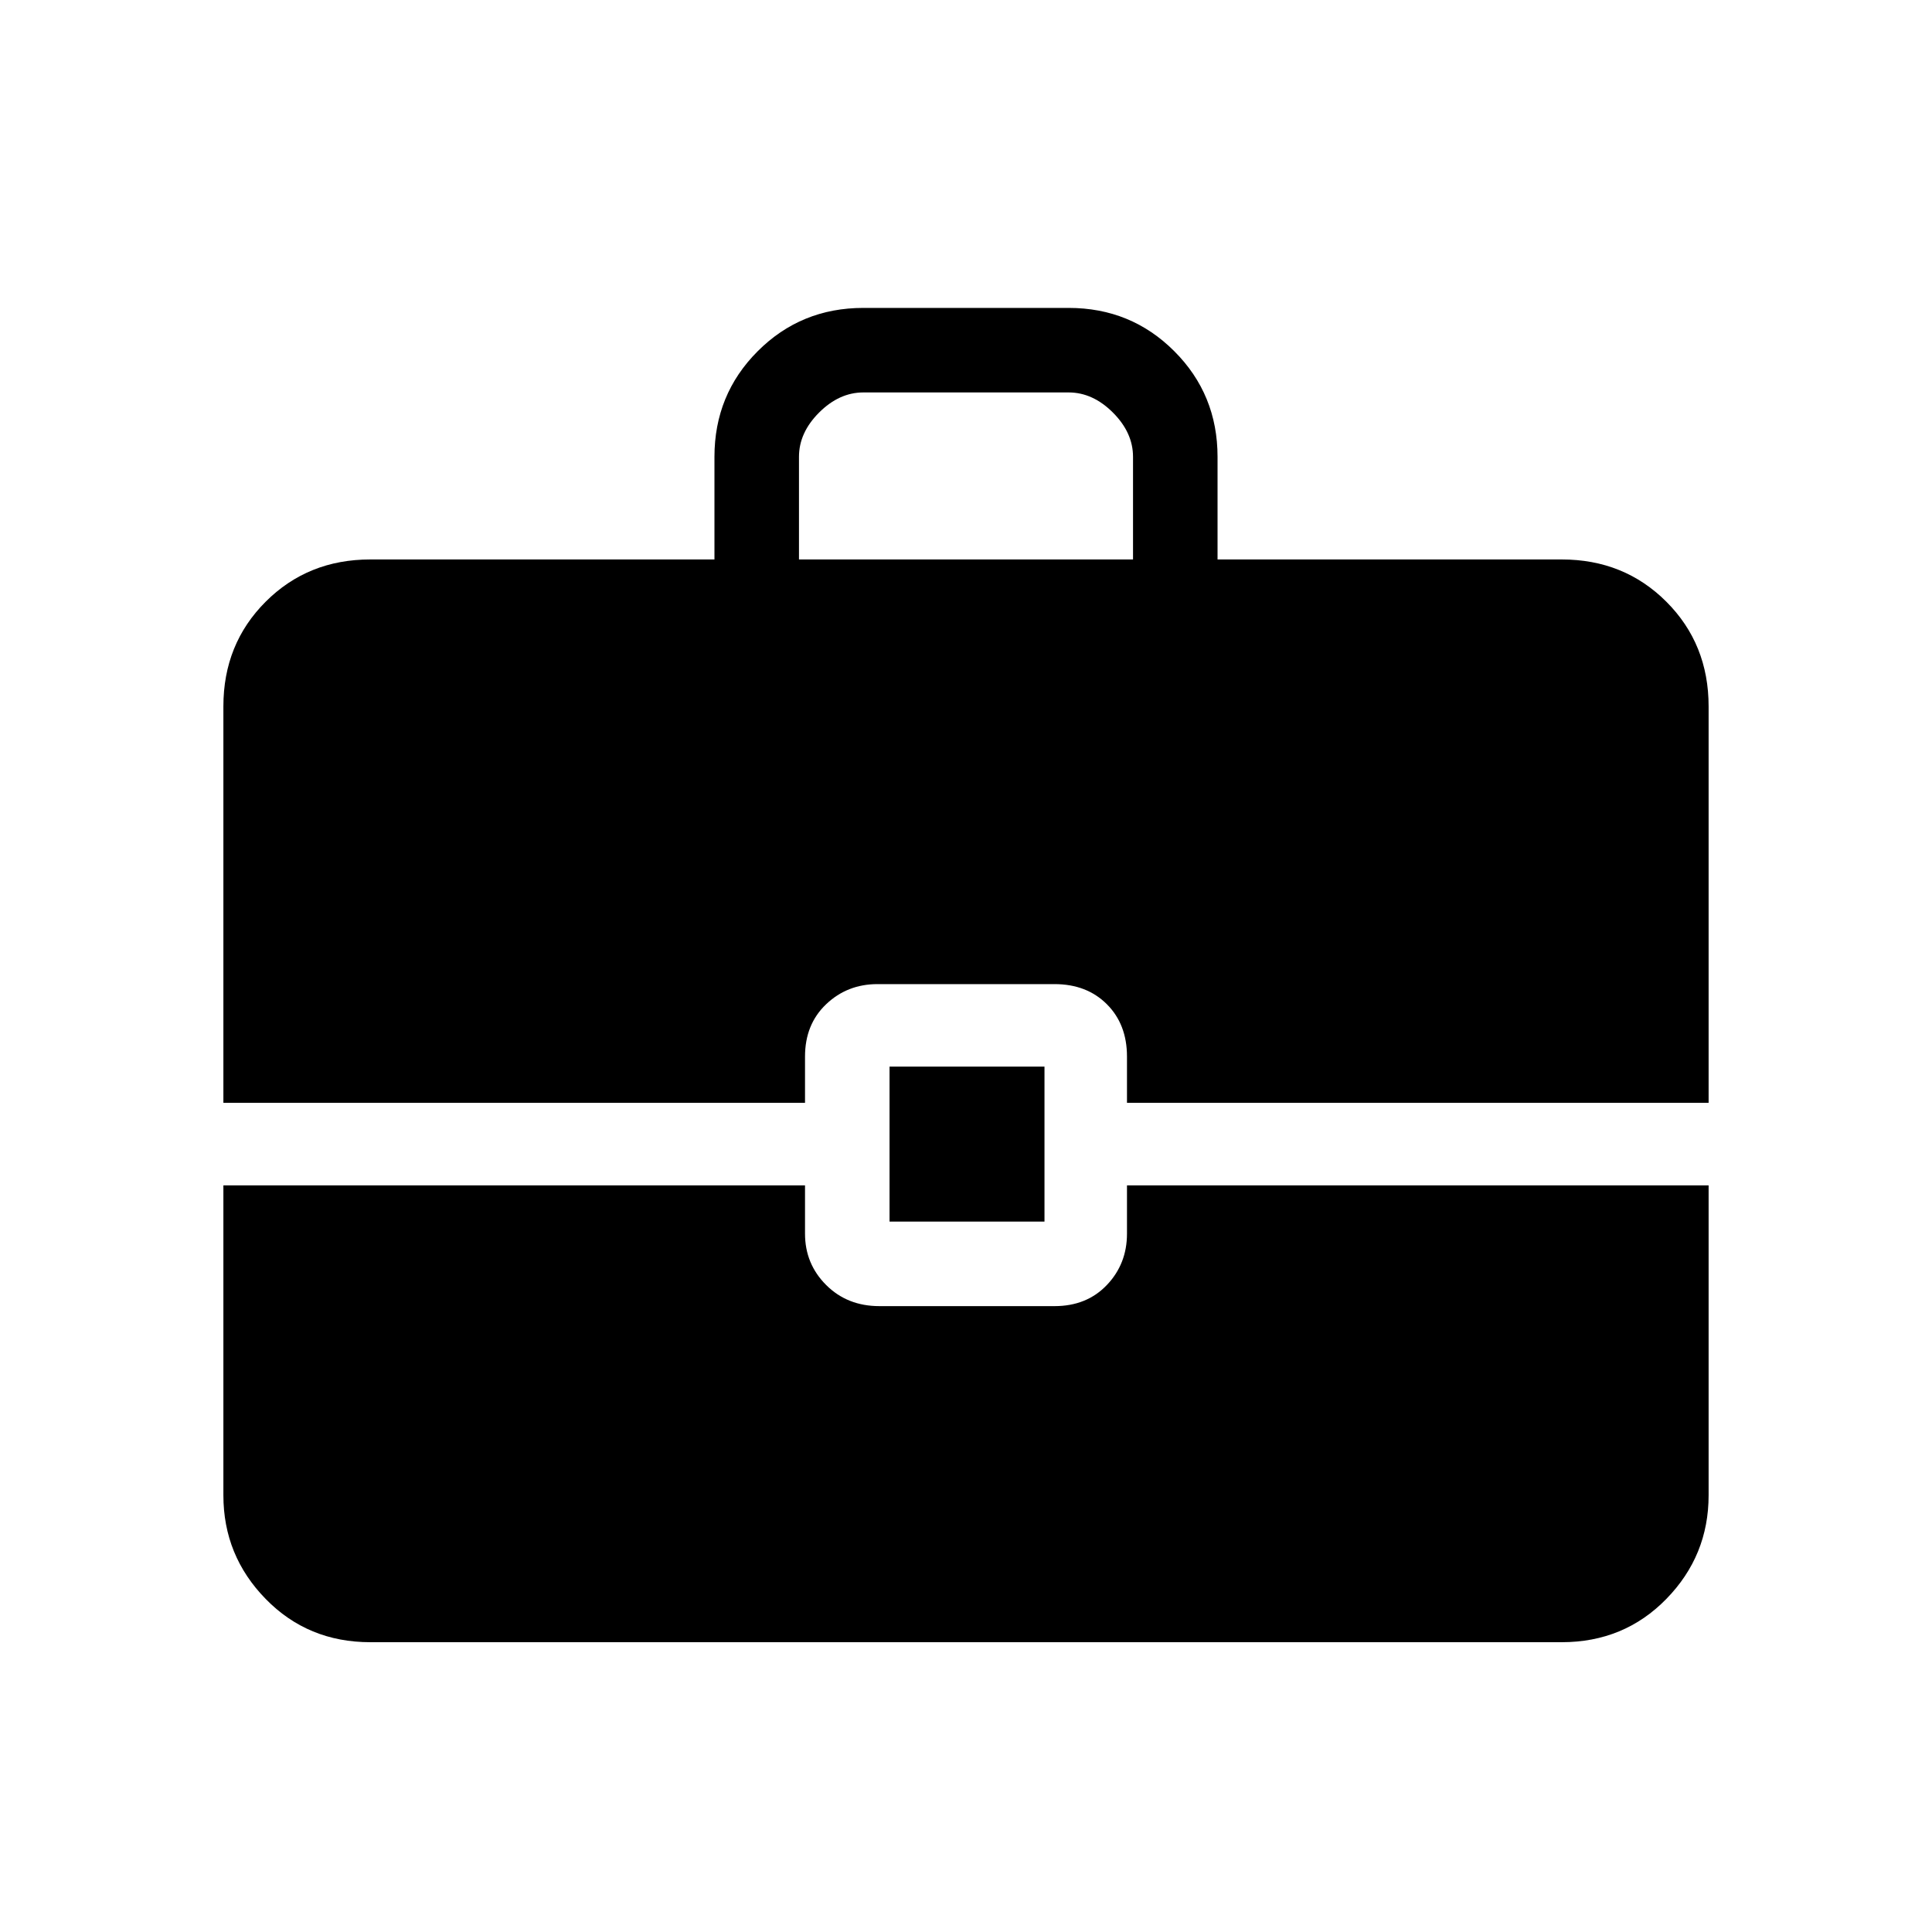 <svg xmlns="http://www.w3.org/2000/svg" height="40" width="40"><path d="M4.625 22.833v-8.208q0-1.292.875-2.167.875-.875 2.167-.875h7.125V9.458q0-1.291.896-2.187.895-.896 2.187-.896h4.25q1.292 0 2.187.896.896.896.896 2.187v2.125h7.125q1.292 0 2.167.875.875.875.875 2.167v8.208H23.333v-.958q0-.667-.416-1.083-.417-.417-1.084-.417h-3.666q-.625 0-1.063.417-.437.416-.437 1.083v.958Zm11.917-11.25h6.916V9.458q0-.5-.416-.916-.417-.417-.917-.417h-4.25q-.5 0-.917.417-.416.416-.416.916Zm1.875 13.709v-3.209h3.208v3.209ZM7.667 34q-1.292 0-2.167-.896-.875-.896-.875-2.146v-6.416h12.042v1q0 .625.437 1.062.438.438 1.104.438h3.625q.667 0 1.084-.438.416-.437.416-1.062v-1h12.042v6.416q0 1.25-.875 2.146-.875.896-2.167.896Z"/></svg>